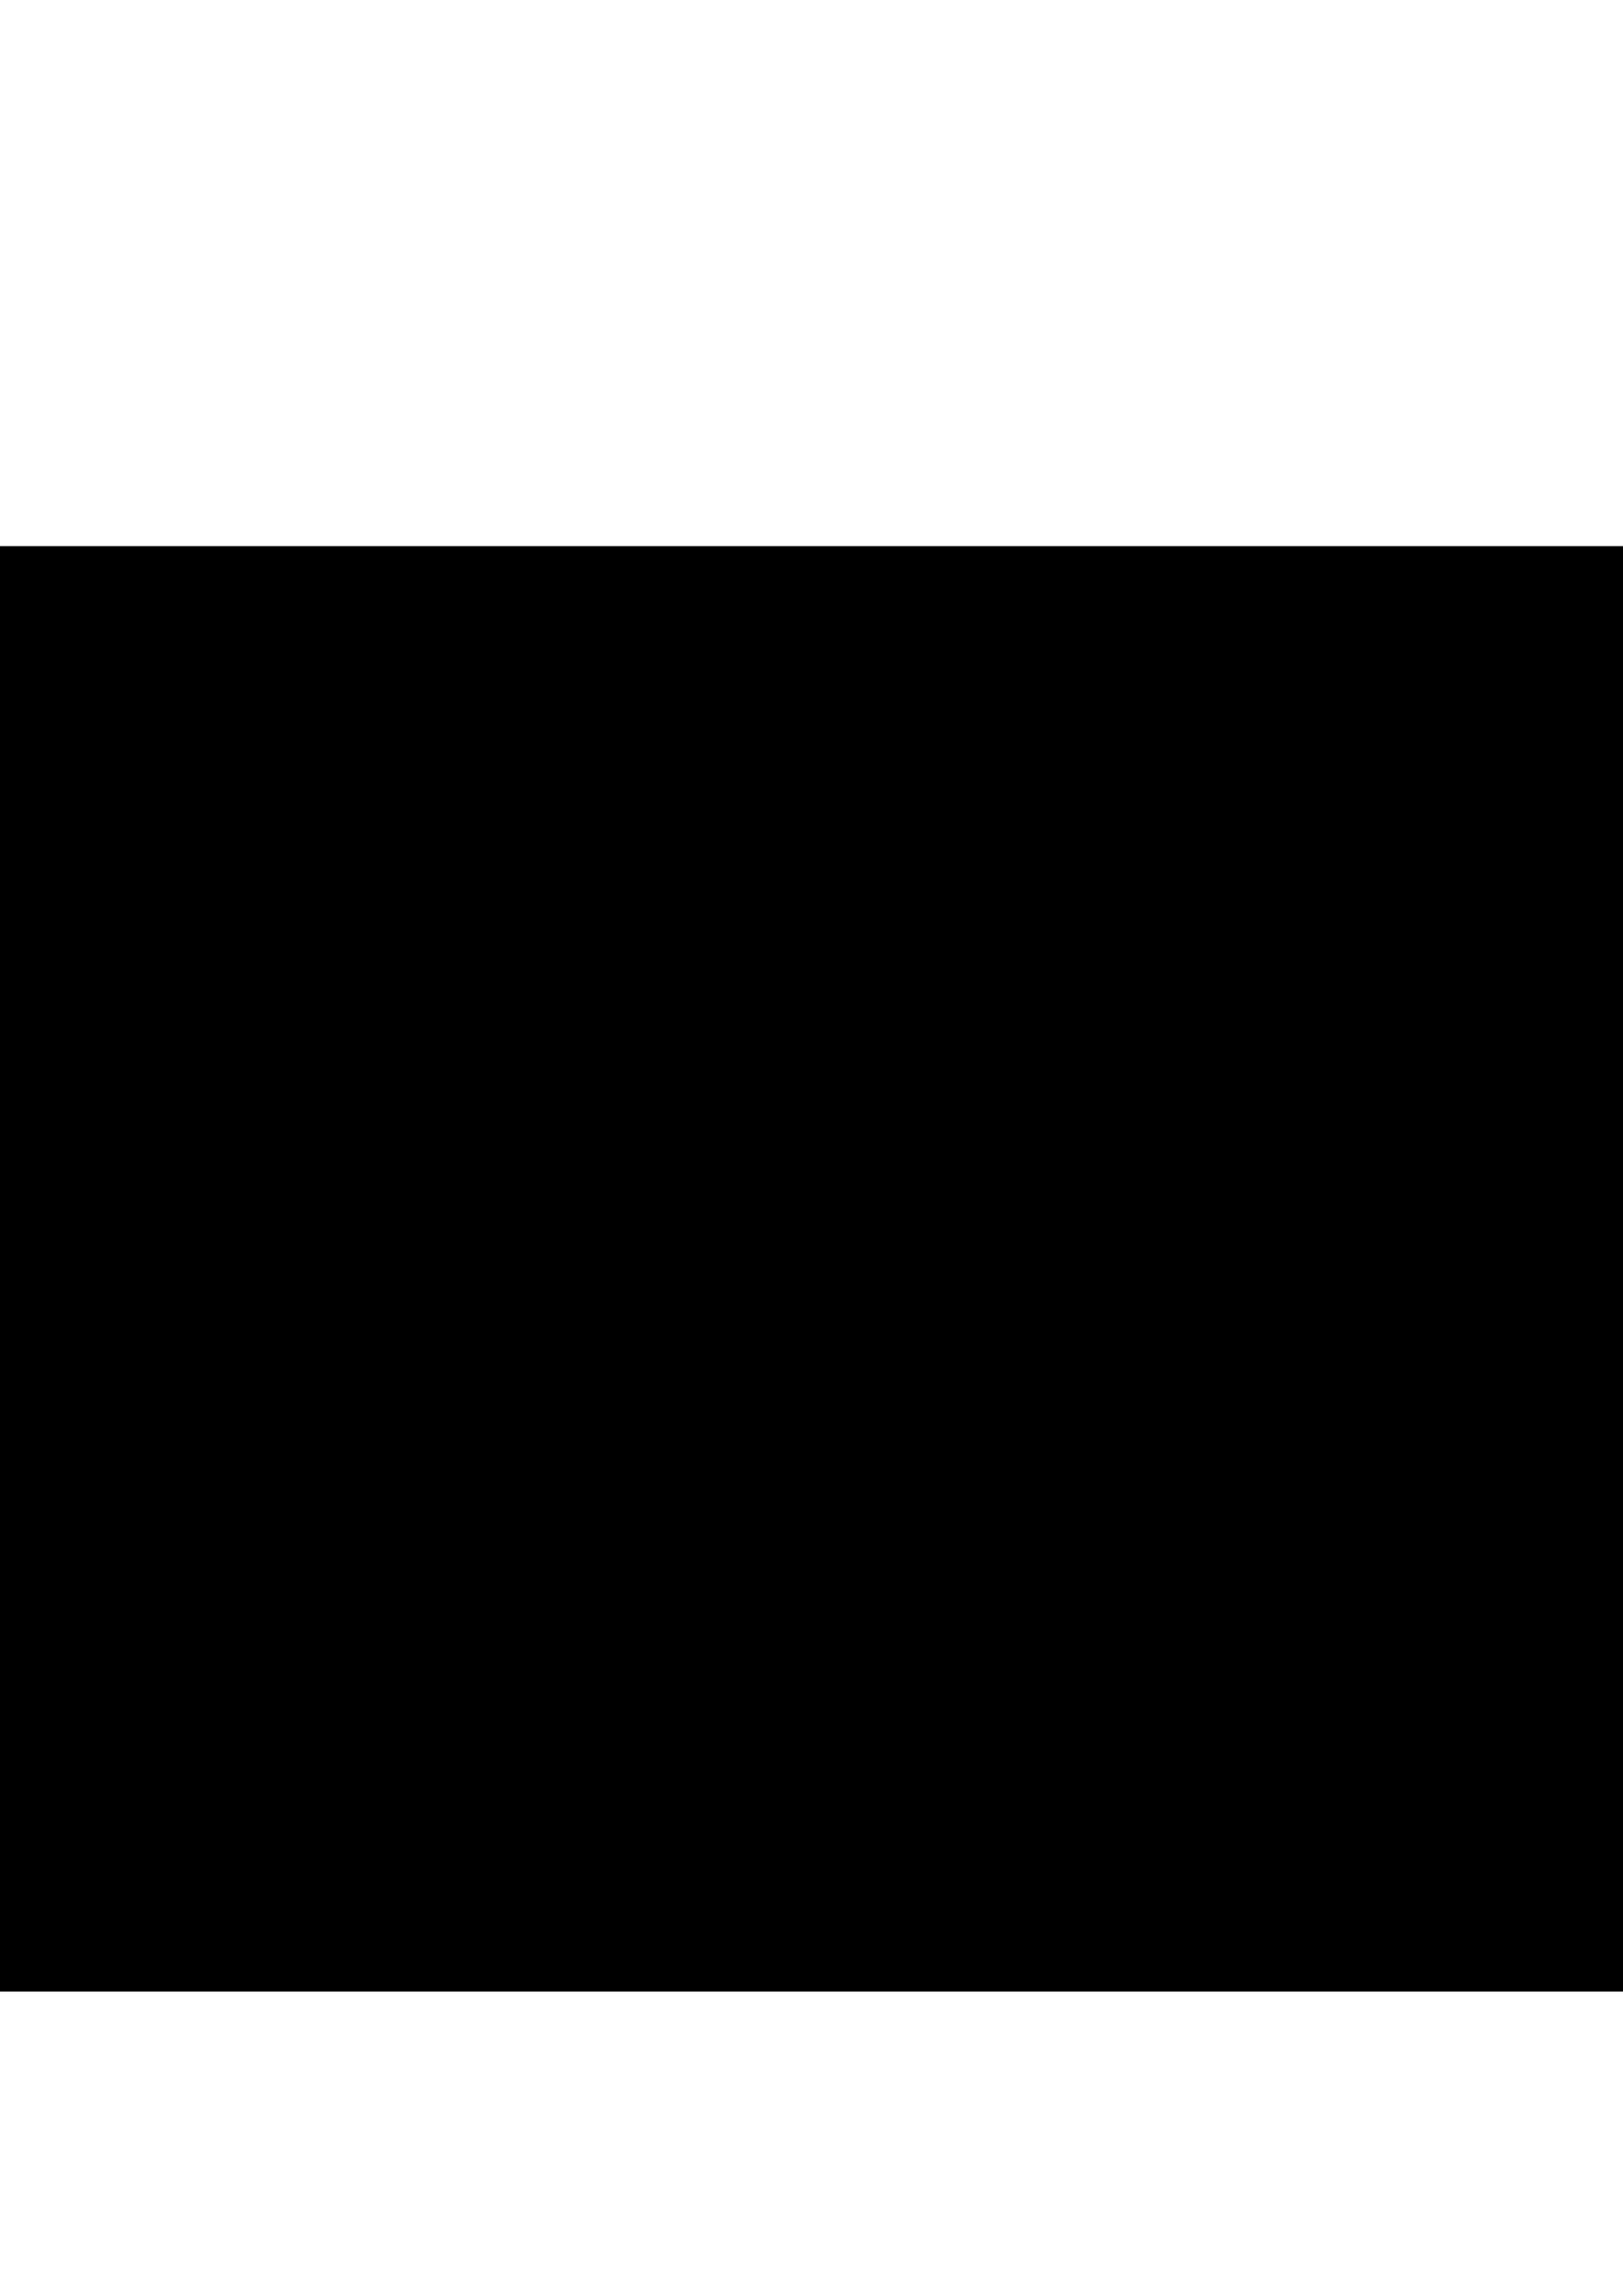 <?xml version="1.0" encoding="UTF-8" standalone="no"?>
<svg
   xmlns:dc="http://purl.org/dc/elements/1.1/"
   xmlns:cc="http://creativecommons.org/ns#"
   xmlns:rdf="http://www.w3.org/1999/02/22-rdf-syntax-ns#"
   xmlns:svg="http://www.w3.org/2000/svg"
   xmlns="http://www.w3.org/2000/svg"
   width="210mm"
   height="297mm"
   viewBox="0 0 744.094 1052.362"
   id="svg2"
   version="1.1">
  <defs
     id="defs4" />
  <rect
     ry="0"
     y="285.386"
     x="-120.397"
     height="500"
     width="1024"
     id="rect4146"
     style="opacity:1;fill:#000000;fill-opacity:1;stroke:none;stroke-width:1;stroke-miterlimit:4;stroke-dasharray:none;stroke-opacity:1" />
  <g
     id="layer1">
    <g
       id="layer2"
       transform="matrix(1.906,0,0,1.906,-246.13,-540.222)">
      <flowRoot
         xml:space="preserve"
         id="flowRoot4141"
         style="font-style:normal;font-variant:normal;font-weight:normal;font-stretch:normal;font-size:90px;line-height:125%;font-family:Arial;-inkscape-font-specification:Arial;letter-spacing:0px;word-spacing:0px;fill:#000000;fill-opacity:1;stroke:none;stroke-width:1px;stroke-linecap:butt;stroke-linejoin:miter;stroke-opacity:1"
         transform="translate(-45.714,2.857)"><flowRegion
           id="flowRegion4143"><rect
             id="rect4145"
             width="486.487"
             height="347.619"
             x="128.289"
             y="411.925"
             style="font-size:90px" /></flowRegion><flowPara
           style="font-style:normal;font-variant:normal;font-weight:normal;font-stretch:normal;font-size:150px;font-family:'Bookman URW';-inkscape-font-specification:'Bookman URW';fill:#009000;fill-opacity:1"
           id="flowPara4180">caesar</flowPara><flowPara
           style="font-style:italic;font-variant:normal;font-weight:normal;font-stretch:normal;font-size:45px;font-family:'Bookman URW';-inkscape-font-specification:'Bookman URW Italic';fill:#009000;fill-opacity:1"
           id="flowPara4206">caesar N 3 1 NOM S M</flowPara></flowRoot>      <flowRoot
         xml:space="preserve"
         id="flowRoot4151"
         style="font-style:normal;font-variant:normal;font-weight:normal;font-stretch:normal;font-size:14px;line-height:125%;font-family:Arial;-inkscape-font-specification:Arial;letter-spacing:0px;word-spacing:0px;fill:#000000;fill-opacity:1;stroke:none;stroke-width:1px;stroke-linecap:butt;stroke-linejoin:miter;stroke-opacity:1"><flowRegion
           id="flowRegion4153"><rect
             id="rect4155"
             width="190.919"
             height="69.701"
             x="384.868"
             y="624.058" /></flowRegion><flowPara
           id="flowPara4157" /></flowRoot>    </g>
  </g>
</svg>
